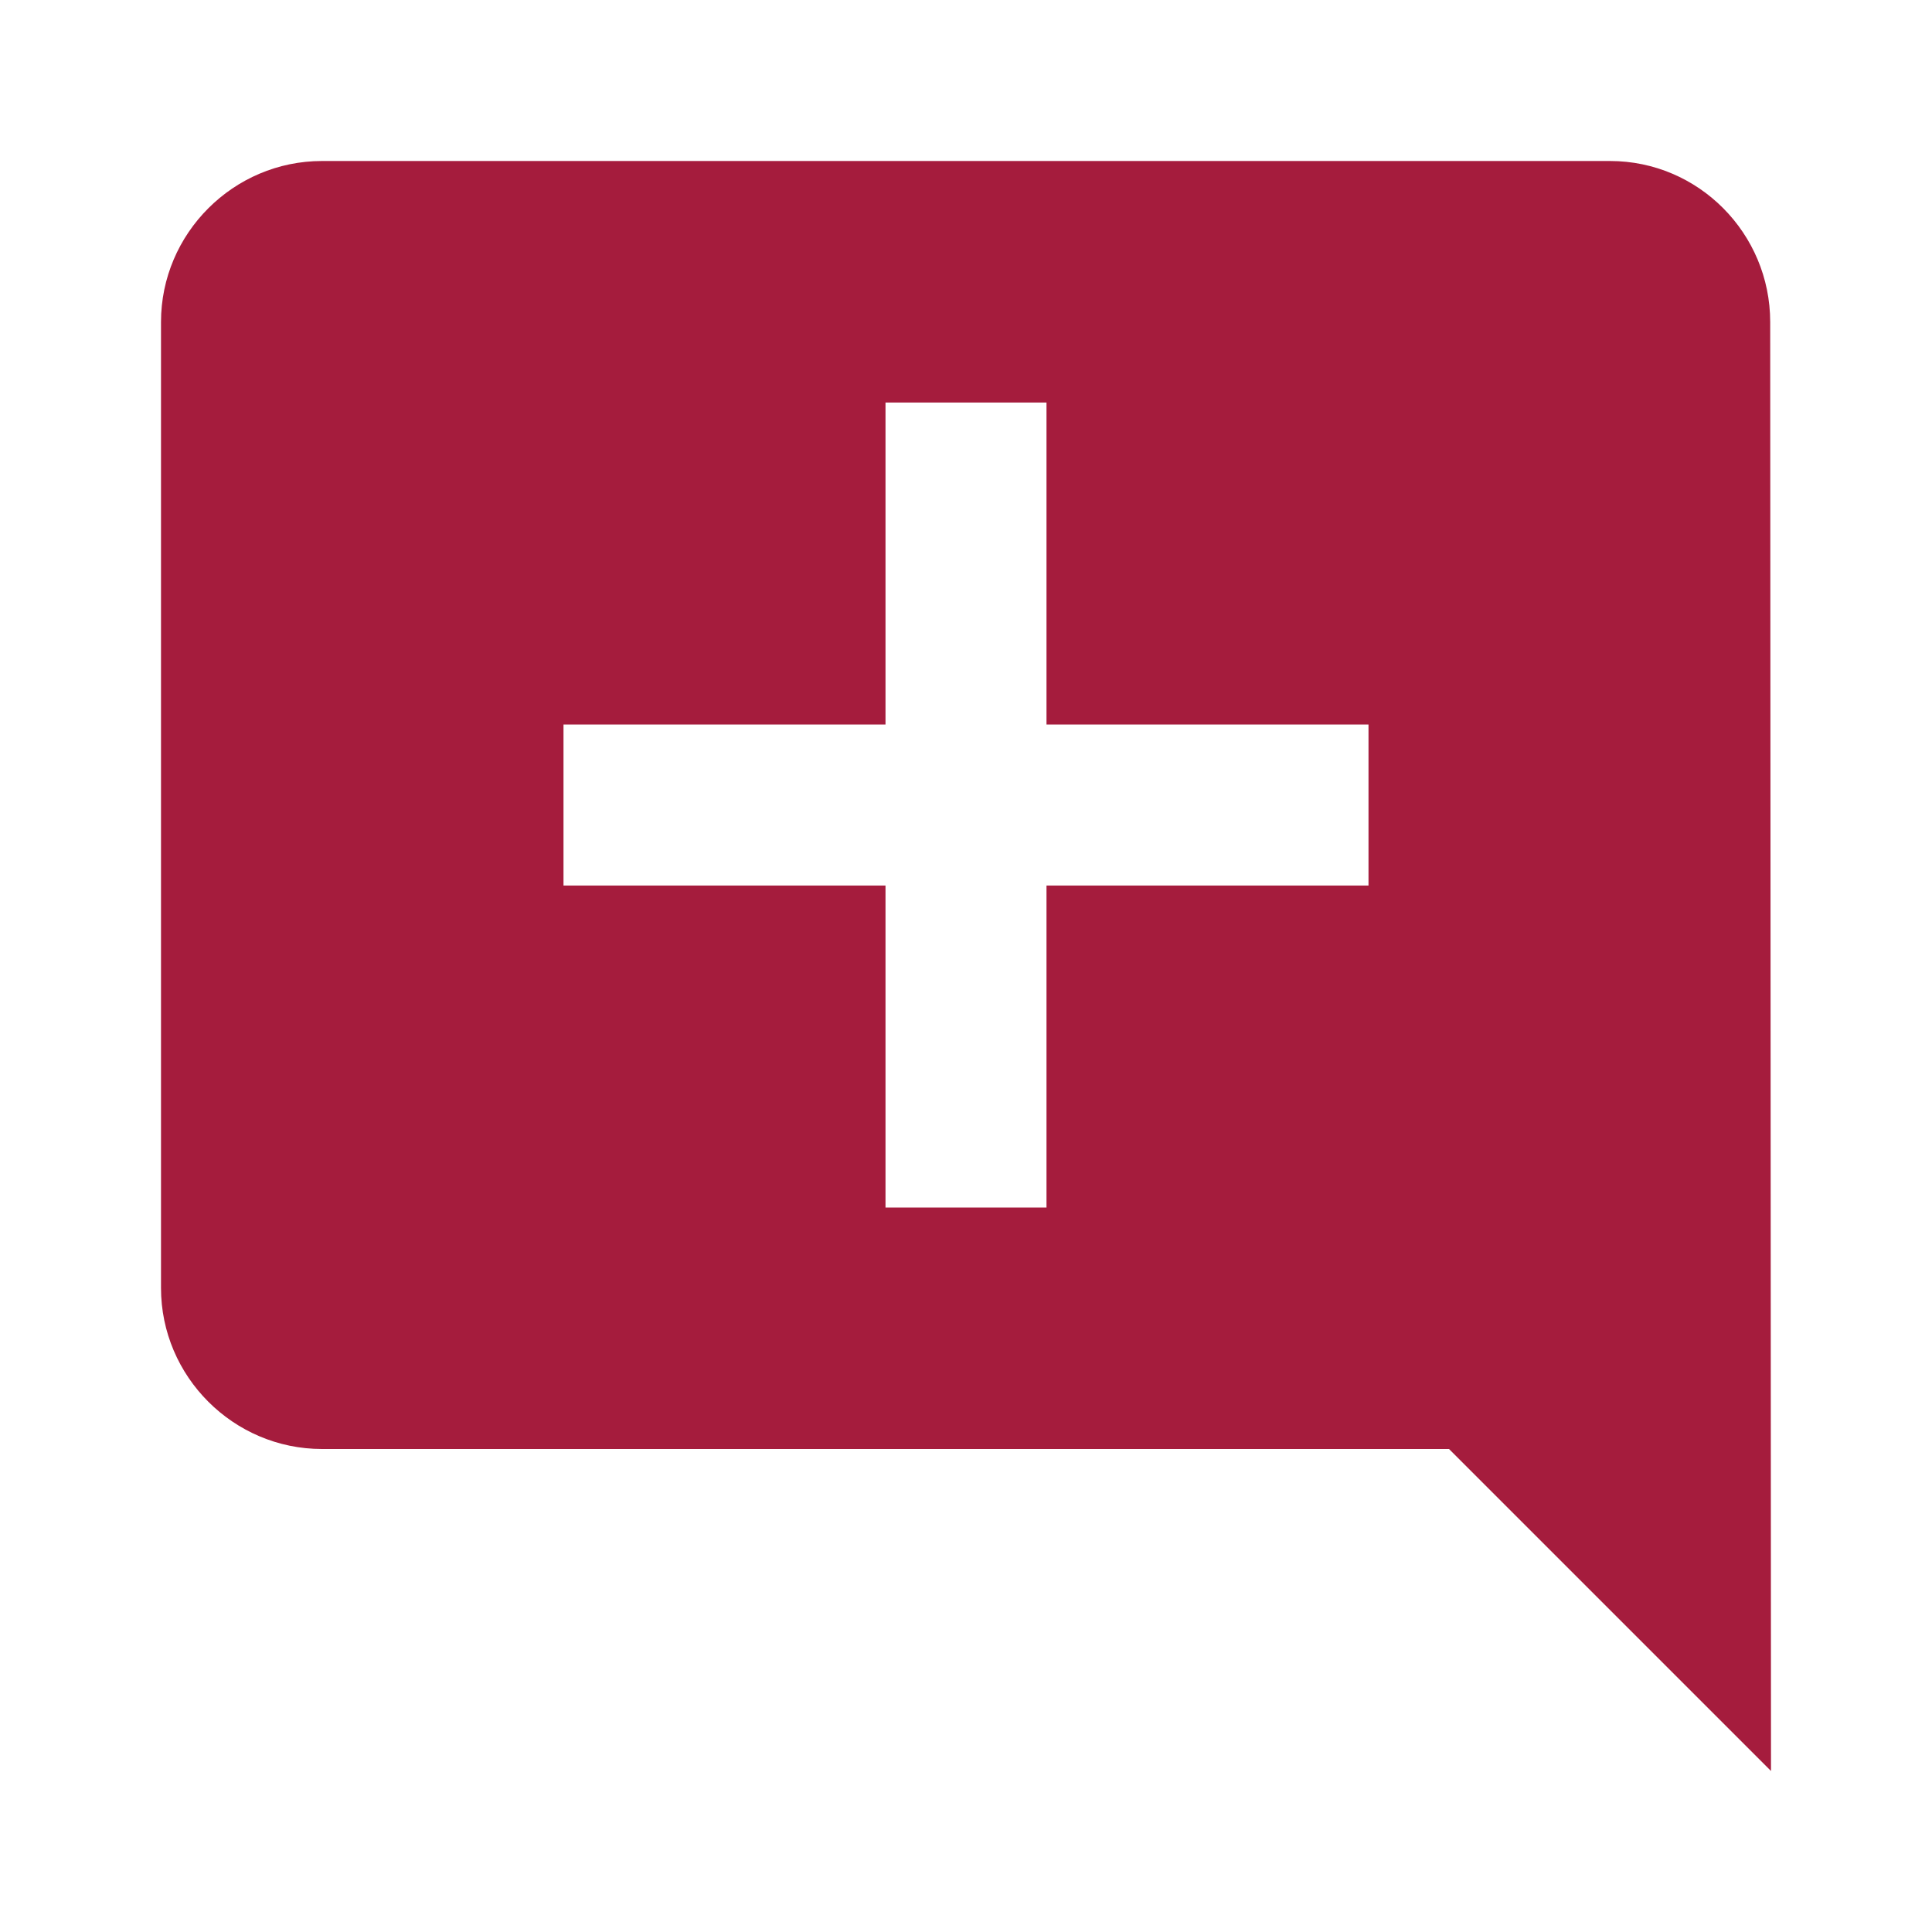 <svg width="200" height="200" viewBox="0 0 200 200" fill="none" xmlns="http://www.w3.org/2000/svg">
<path d="M183.25 33.333C183.25 24.167 175.833 16.667 166.667 16.667H33.333C24.167 16.667 16.667 24.167 16.667 33.333V133.333C16.667 142.5 24.167 150 33.333 150H150L183.333 183.333L183.25 33.333ZM141.667 91.667H108.333V125H91.667V91.667H58.333V75H91.667V41.667H108.333V75H141.667V91.667Z" fill="#a51c3d"/>
</svg>
